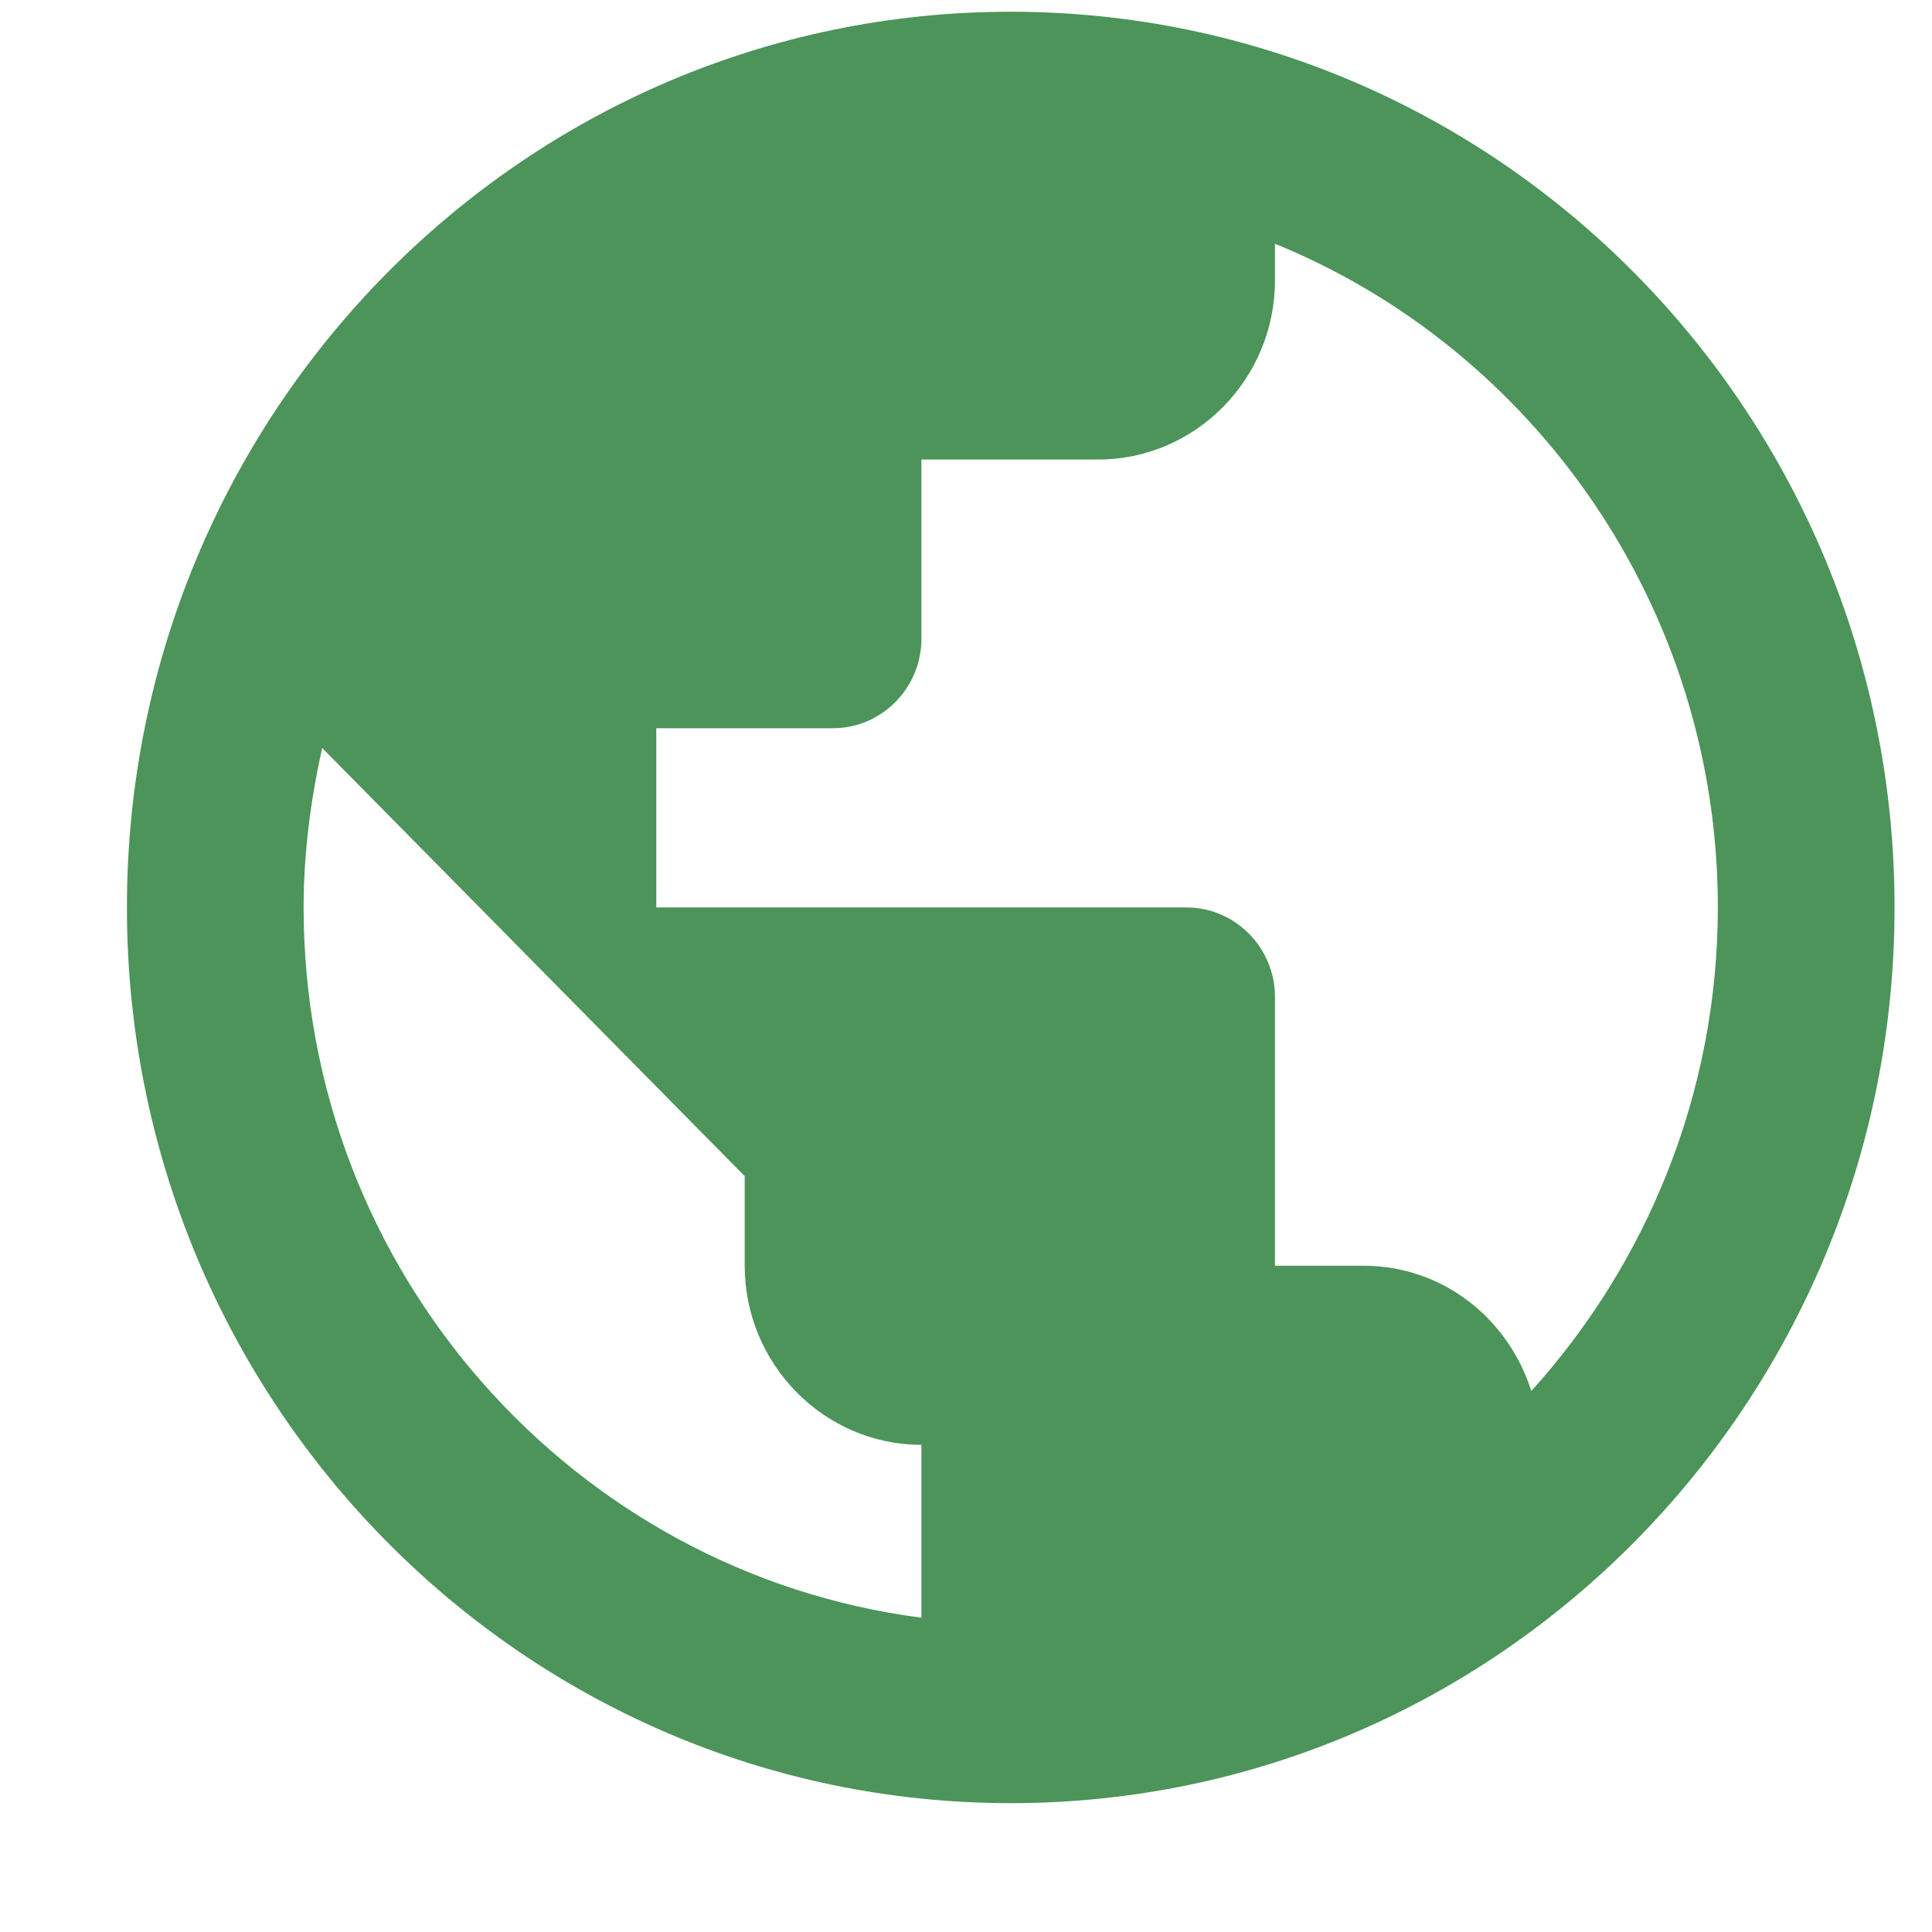 <svg width="13" height="13" viewBox="0 0 13 13" fill="none" xmlns="http://www.w3.org/2000/svg">
<path d="M6.801 0.079C3.518 0.079 0.854 2.779 0.854 6.106C0.854 9.433 3.518 12.133 6.801 12.133C10.084 12.133 12.748 9.433 12.748 6.106C12.748 2.779 10.084 0.079 6.801 0.079ZM2.043 6.106C2.043 5.738 2.091 5.376 2.168 5.033L5.011 7.914V8.517C5.011 9.18 5.546 9.722 6.2 9.722V10.885C3.863 10.584 2.043 8.559 2.043 6.106ZM10.304 9.36C10.149 8.872 9.709 8.517 9.174 8.517H8.579V6.708C8.579 6.377 8.311 6.106 7.984 6.106H4.416V4.9H5.605C5.933 4.9 6.2 4.629 6.2 4.298V3.092H7.39C8.044 3.092 8.579 2.55 8.579 1.887V1.64C10.322 2.351 11.559 4.087 11.559 6.106C11.559 7.359 11.077 8.505 10.304 9.36Z" fill="#4C9459"/>
</svg>
